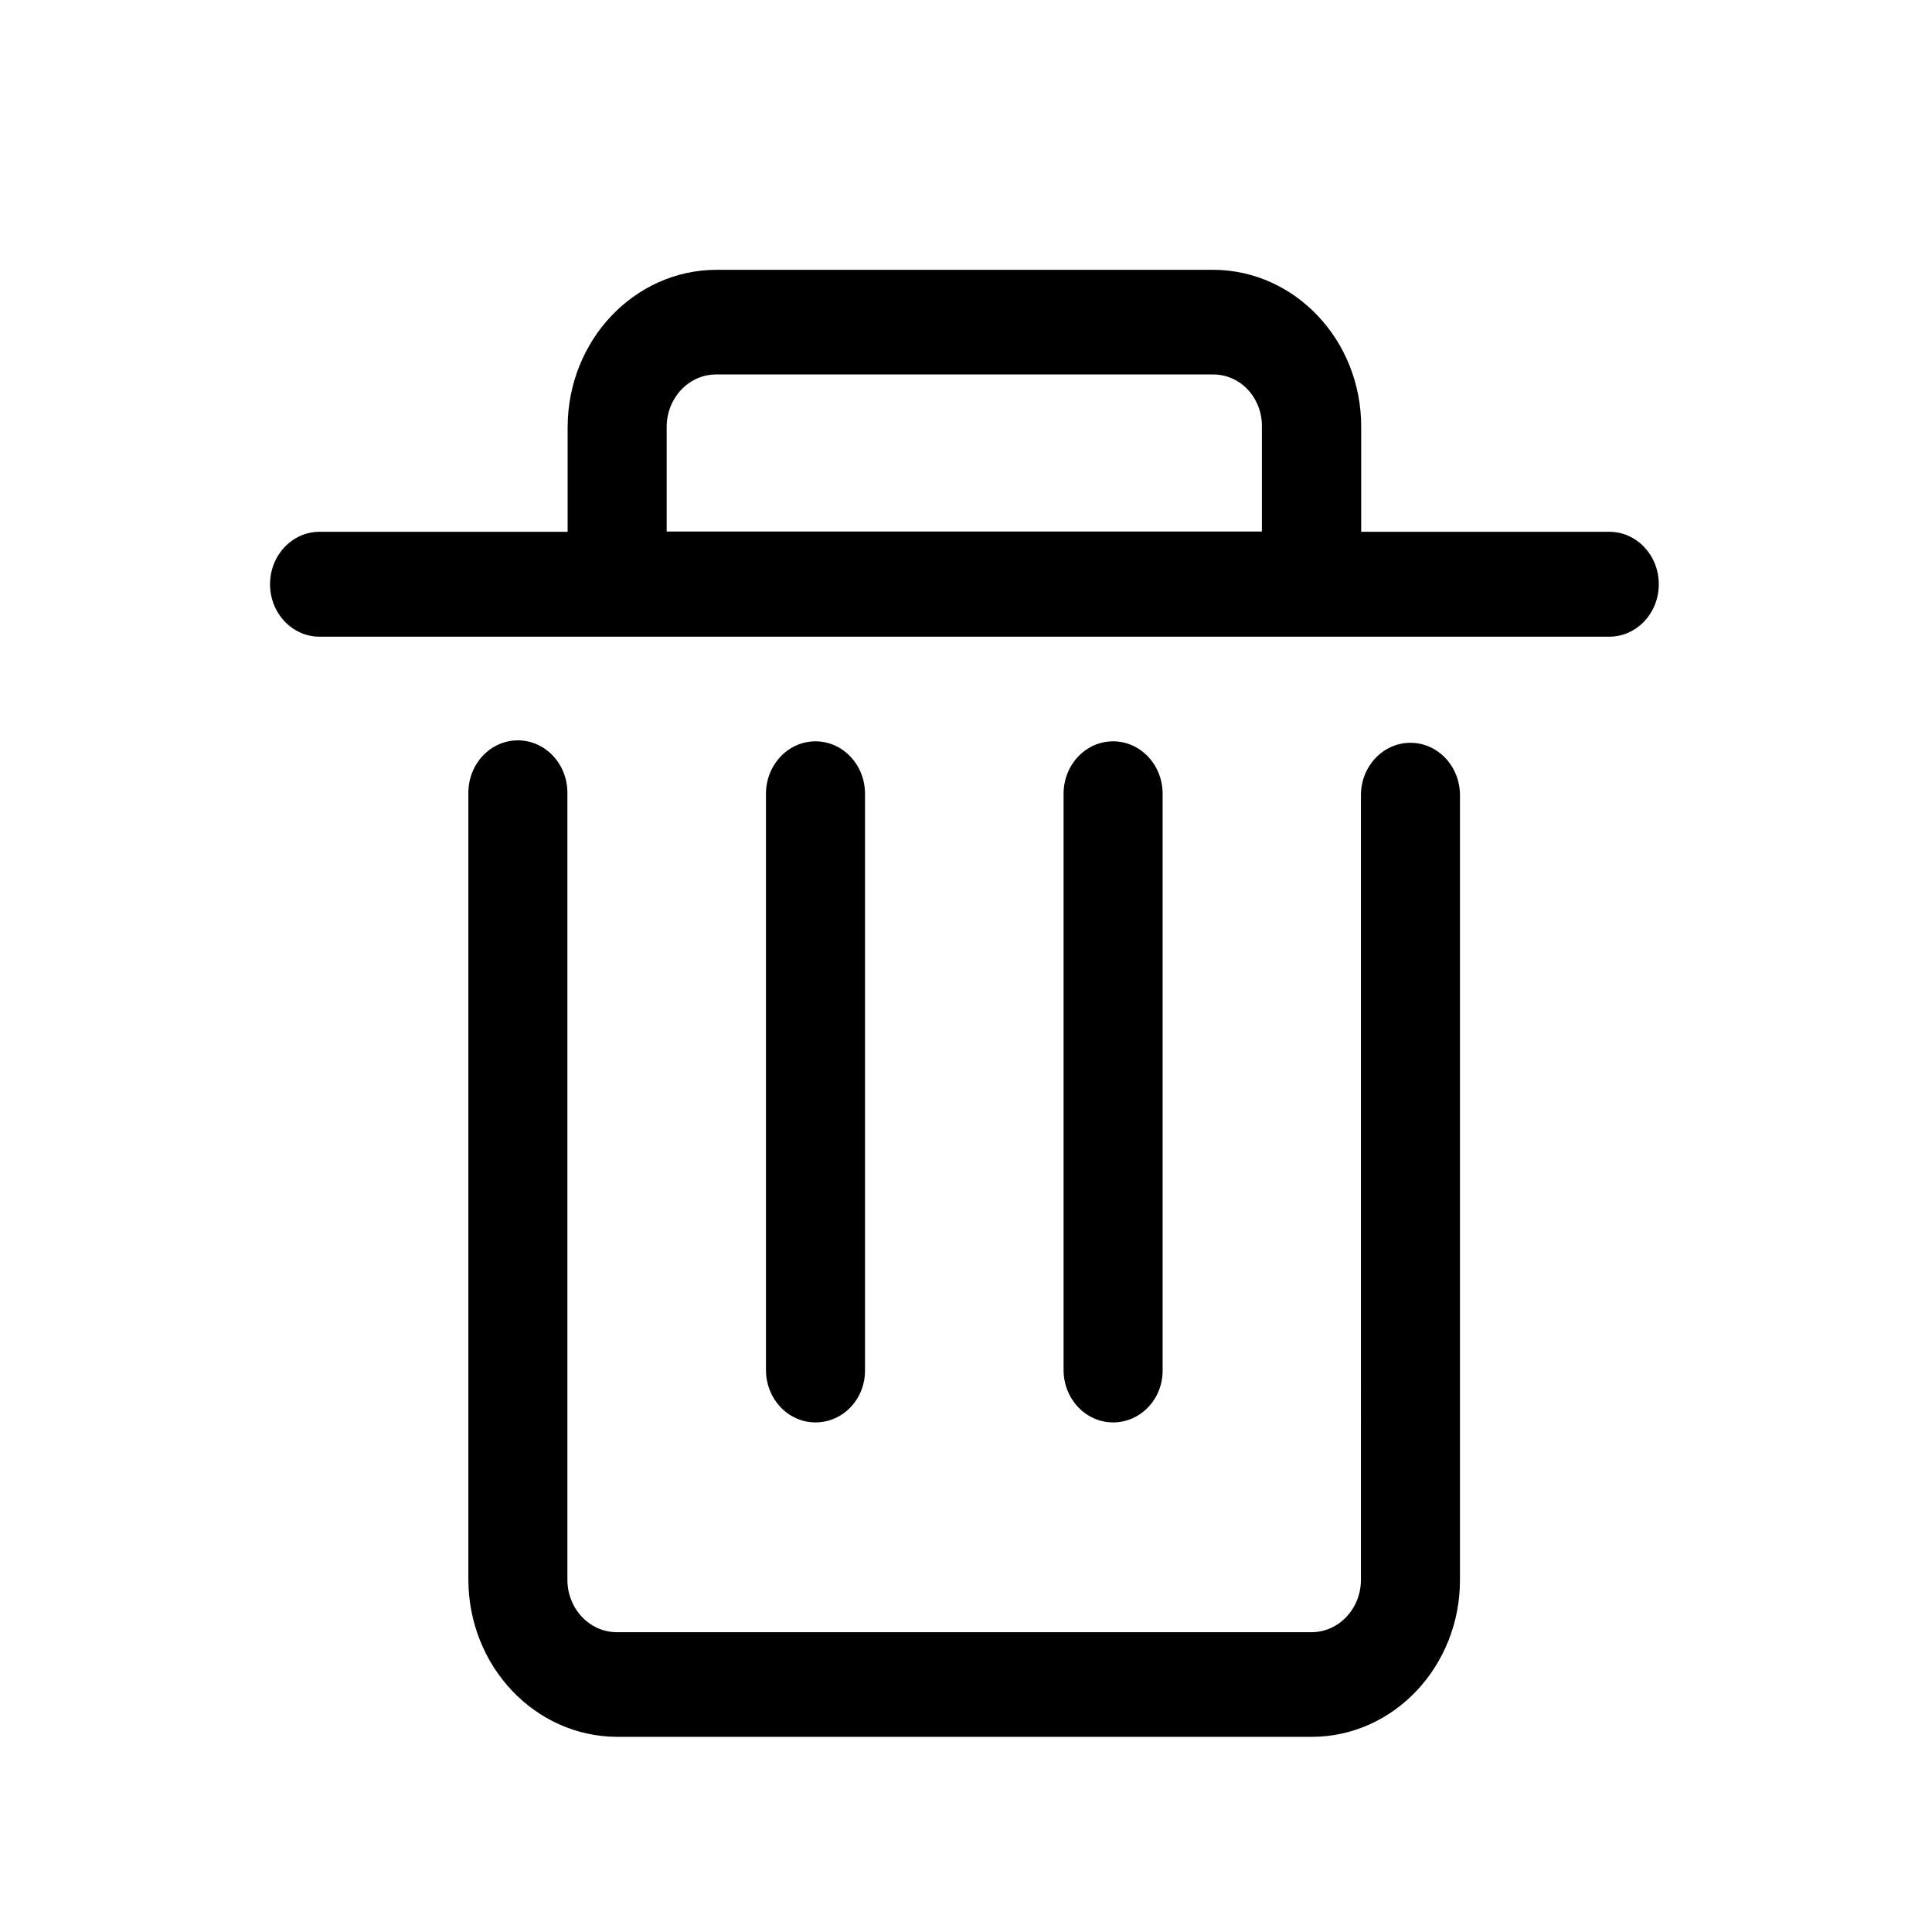 <?xml version="1.0" standalone="no"?><!DOCTYPE svg PUBLIC "-//W3C//DTD SVG 1.1//EN" "http://www.w3.org/Graphics/SVG/1.1/DTD/svg11.dtd"><svg t="1590012719065" class="icon" viewBox="0 0 1024 1024" version="1.1" xmlns="http://www.w3.org/2000/svg" p-id="1924" xmlns:xlink="http://www.w3.org/1999/xlink" width="200" height="200"><defs><style type="text/css"></style></defs><path d="M589.964 753.907c-14.481 0-26.246-12.412-26.246-27.798V420.719c0-15.386 11.766-27.798 26.246-27.798 14.481 0 26.246 12.412 26.246 27.798v305.519c0.129 15.257-11.636 27.669-26.246 27.669z m-157.737 0c-14.481 0-26.246-12.412-26.246-27.798V420.719c0-15.386 11.766-27.798 26.246-27.798 14.481 0 26.246 12.412 26.246 27.798v305.519c0.129 15.257-11.636 27.669-26.246 27.669zM852.945 281.859H721.455v-55.596c0.129-45.77-34.909-83.006-78.222-83.265H379.733c-43.572 0.129-78.739 37.366-78.869 83.265v55.596H169.374c-14.481 0-26.246 12.412-26.246 27.798S154.893 337.455 169.374 337.455h683.572c14.481 0 26.246-12.412 26.246-27.798s-11.766-27.798-26.246-27.798z m-499.588-55.596c0-15.386 11.766-27.798 26.246-27.798h263.499c6.853 0 13.576 2.974 18.36 8.145 4.784 5.172 7.499 12.283 7.37 19.523v55.596h-315.475V226.263z m341.851 694.303H327.111c-43.572-0.129-78.739-37.366-78.869-83.265V420.202c0-15.386 11.766-27.798 26.246-27.798 14.481 0 26.246 12.412 26.246 27.798v417.099c0 15.386 11.766 27.798 26.246 27.798h368.097c14.481 0 26.246-12.412 26.246-27.798V421.495c0-15.386 11.766-27.798 26.246-27.798 14.481 0 26.246 12.412 26.246 27.798v415.677c0.129 46.028-35.168 83.394-78.61 83.394z m0 0" p-id="1925"></path></svg>